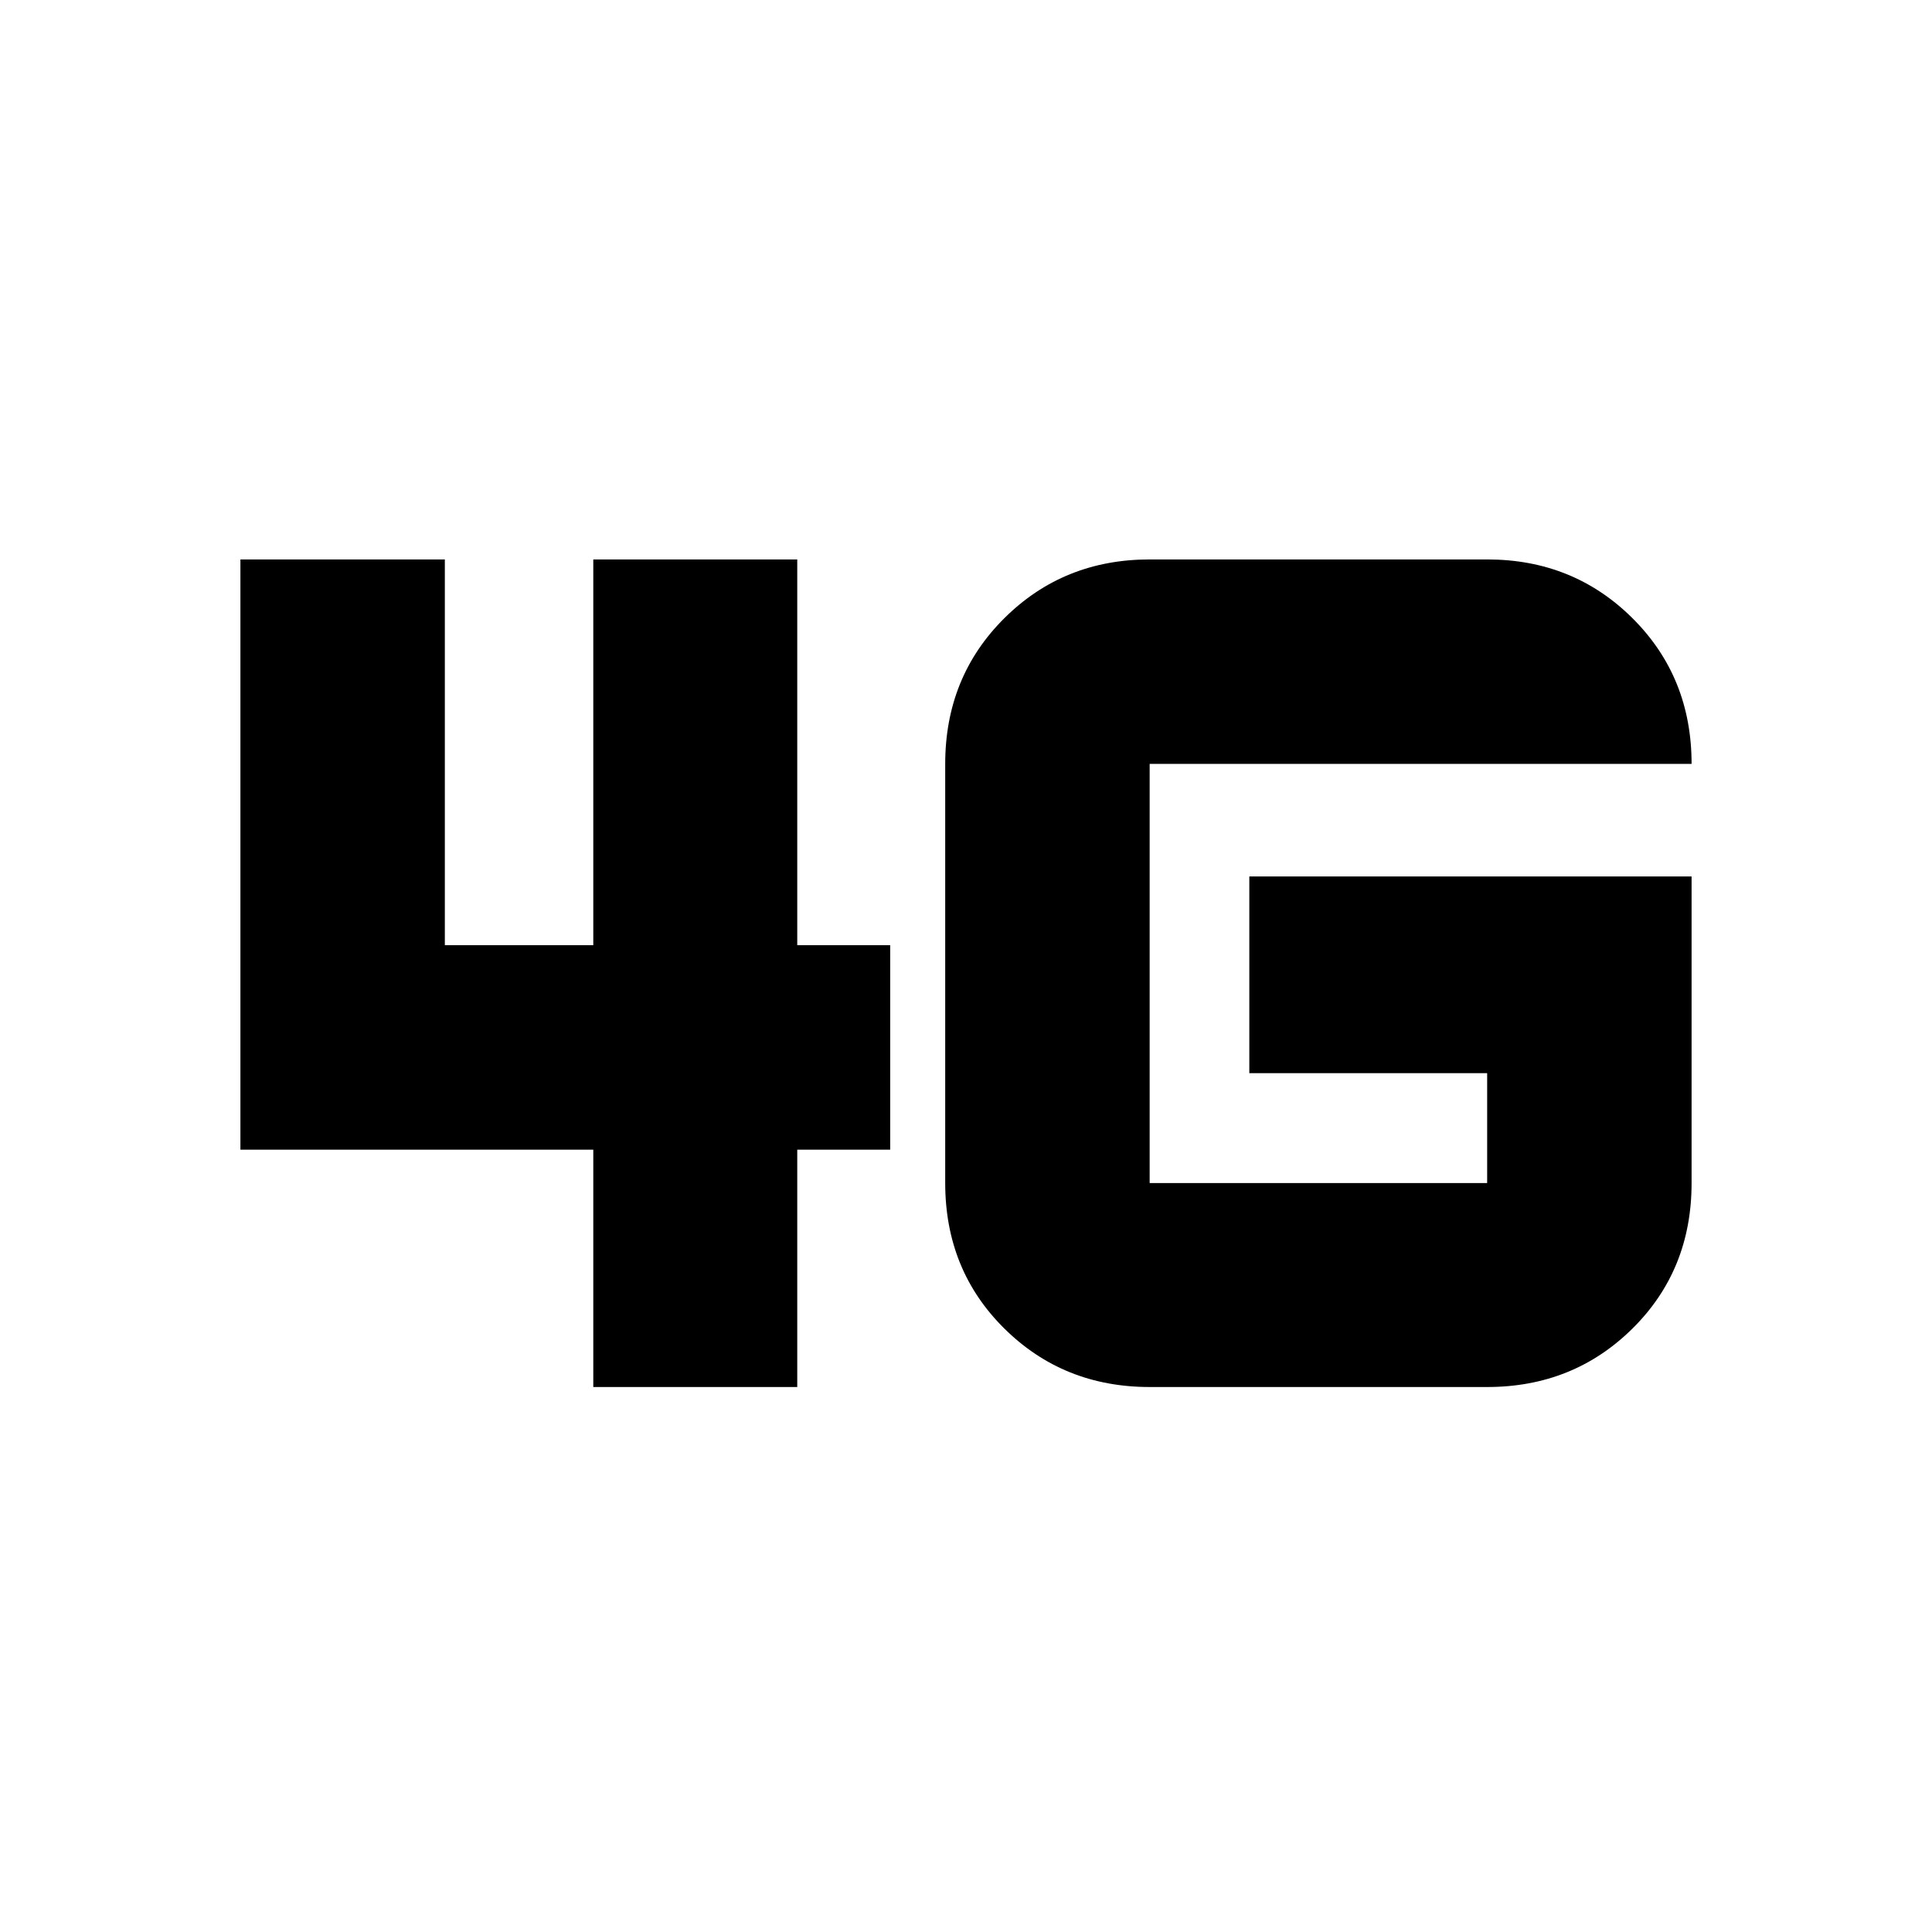 <svg xmlns="http://www.w3.org/2000/svg" height="20" viewBox="0 -960 960 960" width="20"><path d="M294.8-270.8v-117.94H119.46v-293.28h101.58v191.69h73.76v-191.69h101.35v191.69h46.18v101.59h-46.18v117.94H294.8Zm545.74-253.7v152.35q0 43.23-29.37 72.29-29.37 29.06-72.21 29.06h-167.7q-42.84 0-72.21-29.06-29.38-29.06-29.38-72.29v-208.28q0-43.18 29.38-72.39 29.37-29.2 72.21-29.2h167.7q42.84 0 72.21 29.2 29.37 29.21 29.37 72.39H571.26v208.28h167.7v-54.59H620.78v-97.76h219.76Z"/></svg>